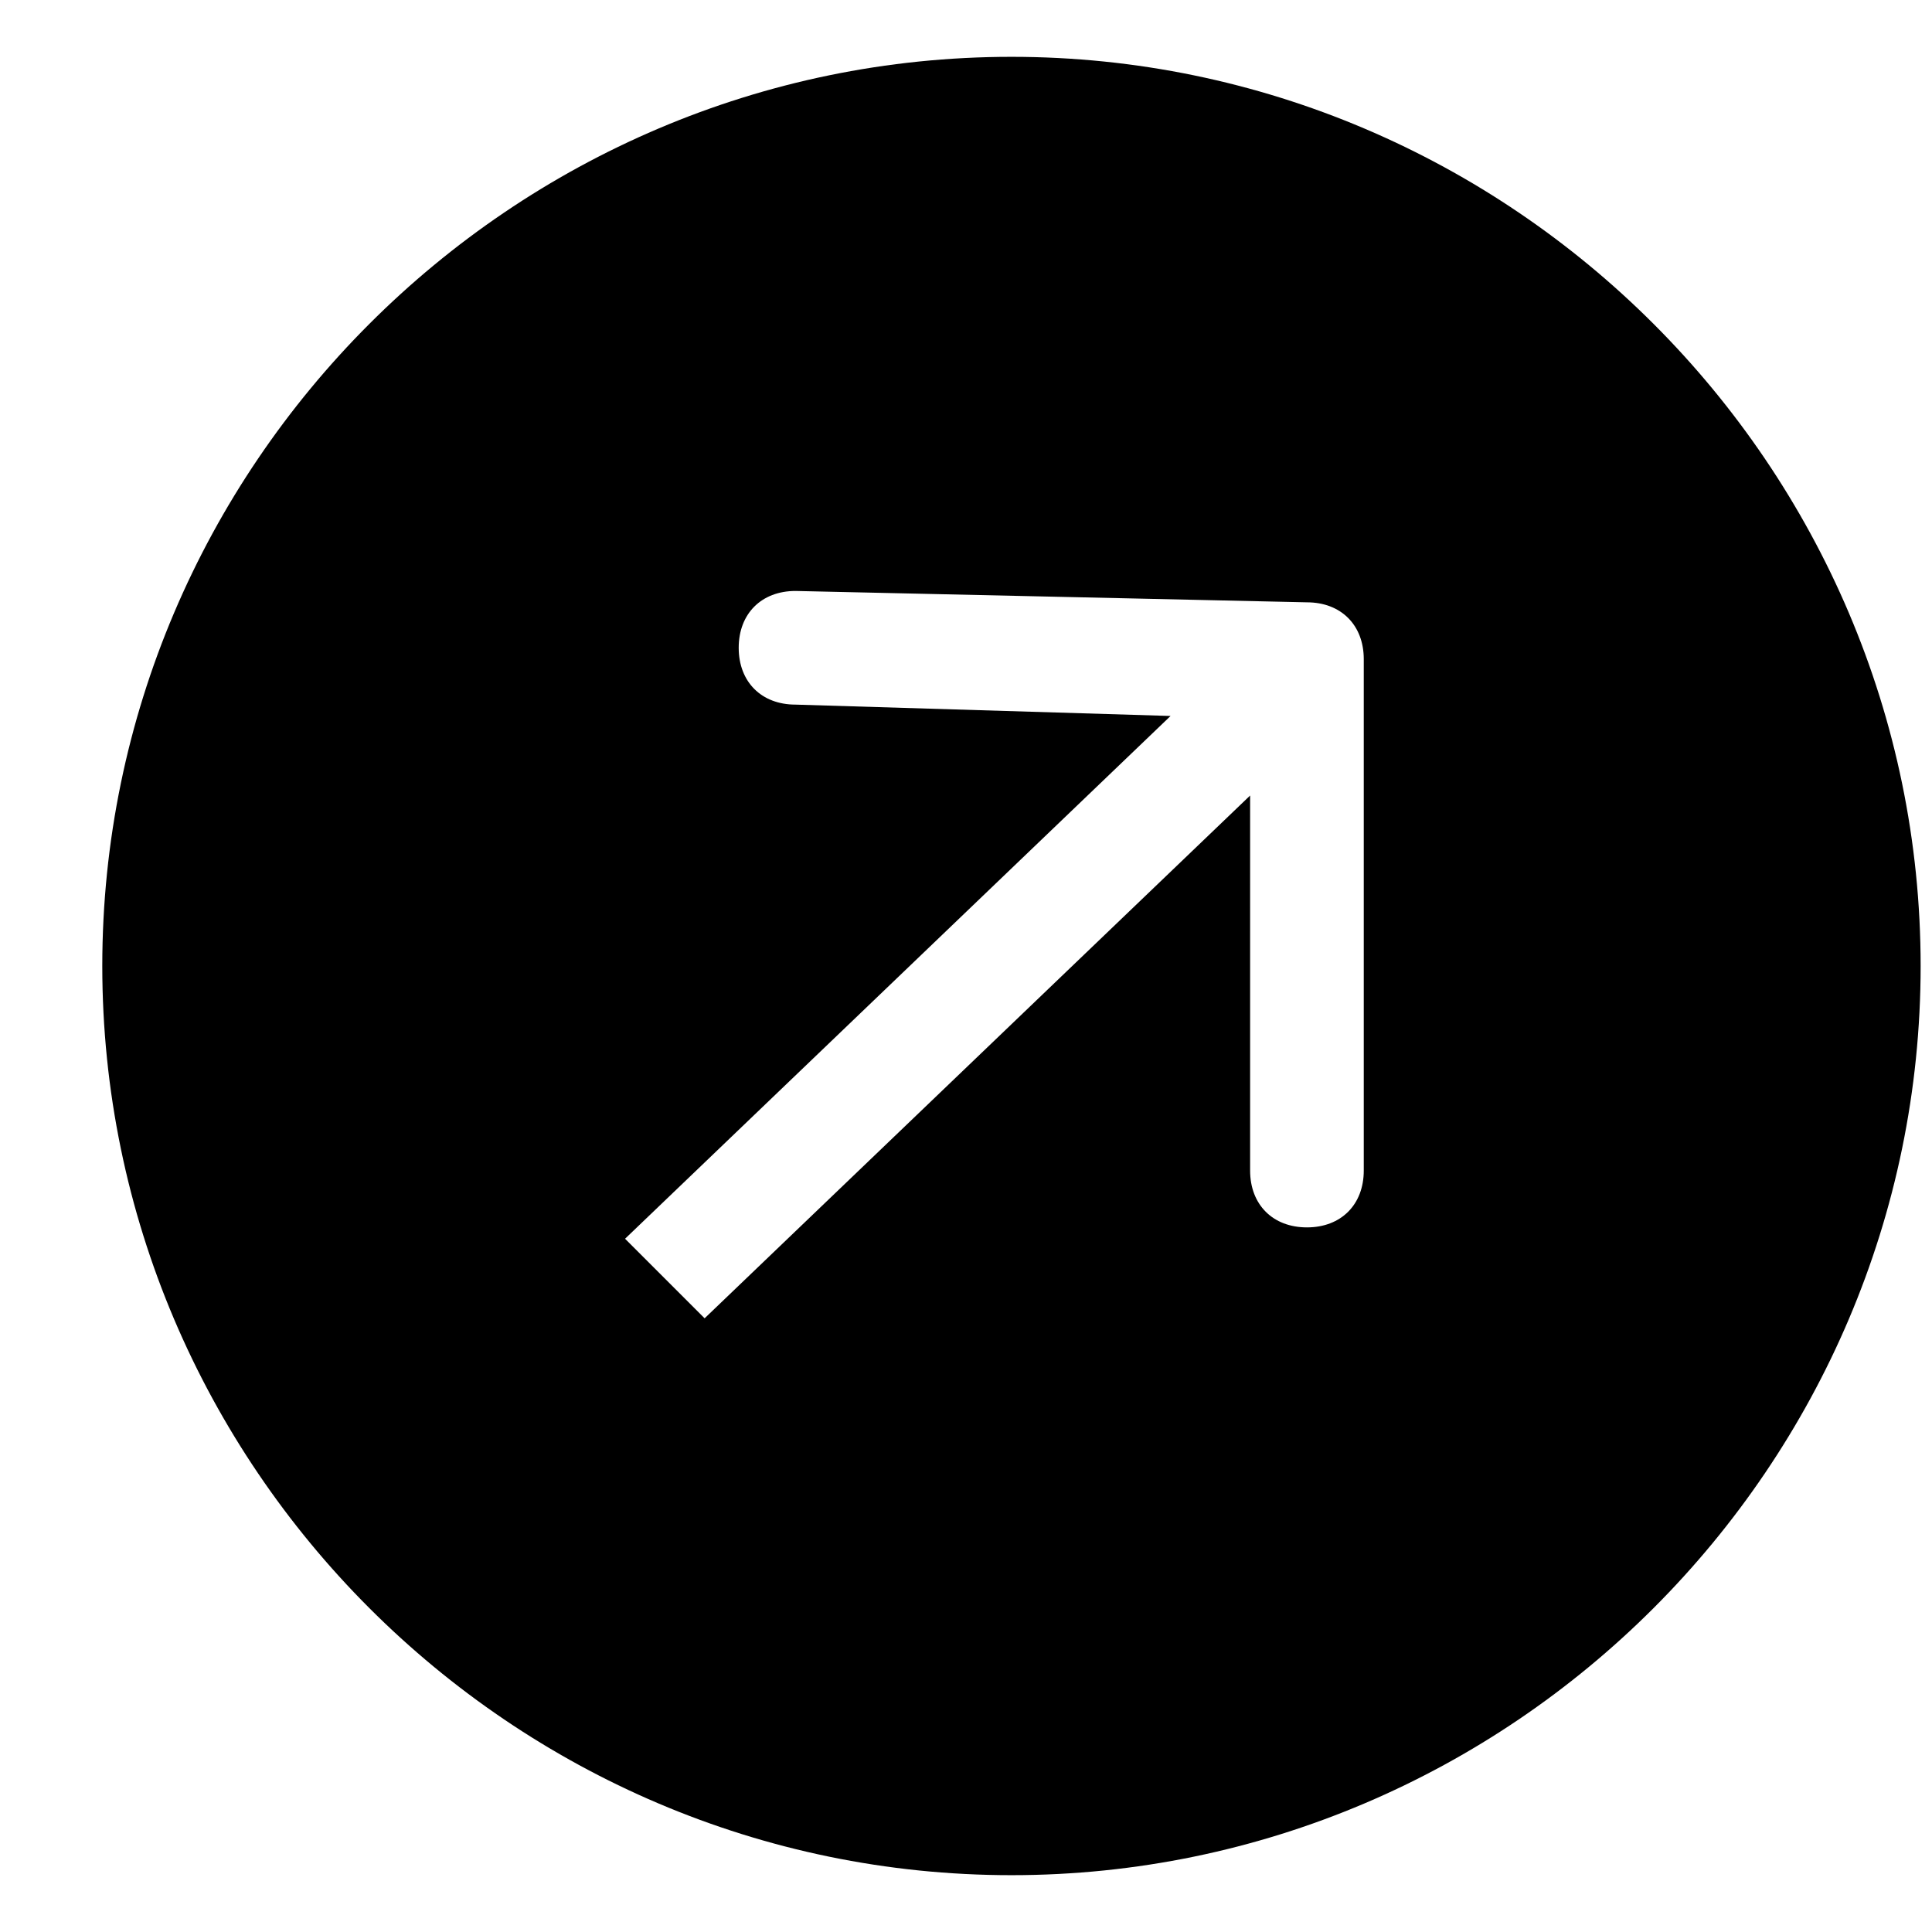 <?xml version="1.0" encoding="utf-8"?>
<!-- Generator: Adobe Illustrator 26.0.1, SVG Export Plug-In . SVG Version: 6.00 Build 0)  -->
<svg version="1.1" id="Слой_1" xmlns="http://www.w3.org/2000/svg" xmlns:xlink="http://www.w3.org/1999/xlink" x="0px" y="0px"
	 viewBox="0 0 17 17" style="enable-background:new 0 0 17 17;" xml:space="preserve">
<path d="M8.9,0.5c-4.4,0-8,3.6-8,8s3.6,8,8,8c4.4,0,8-3.6,8-8S13.3,0.5,8.9,0.5z M12,10.3c0,0.3-0.2,0.5-0.5,0.5
	c-0.3,0-0.5-0.2-0.5-0.5L11,7l-4.8,4.6l-0.7-0.7l4.8-4.6L7,6.2c-0.3,0-0.5-0.2-0.5-0.5c0-0.3,0.2-0.5,0.5-0.5l4.5,0.1
	c0.3,0,0.5,0.2,0.5,0.5L12,10.3z"/>
</svg>
